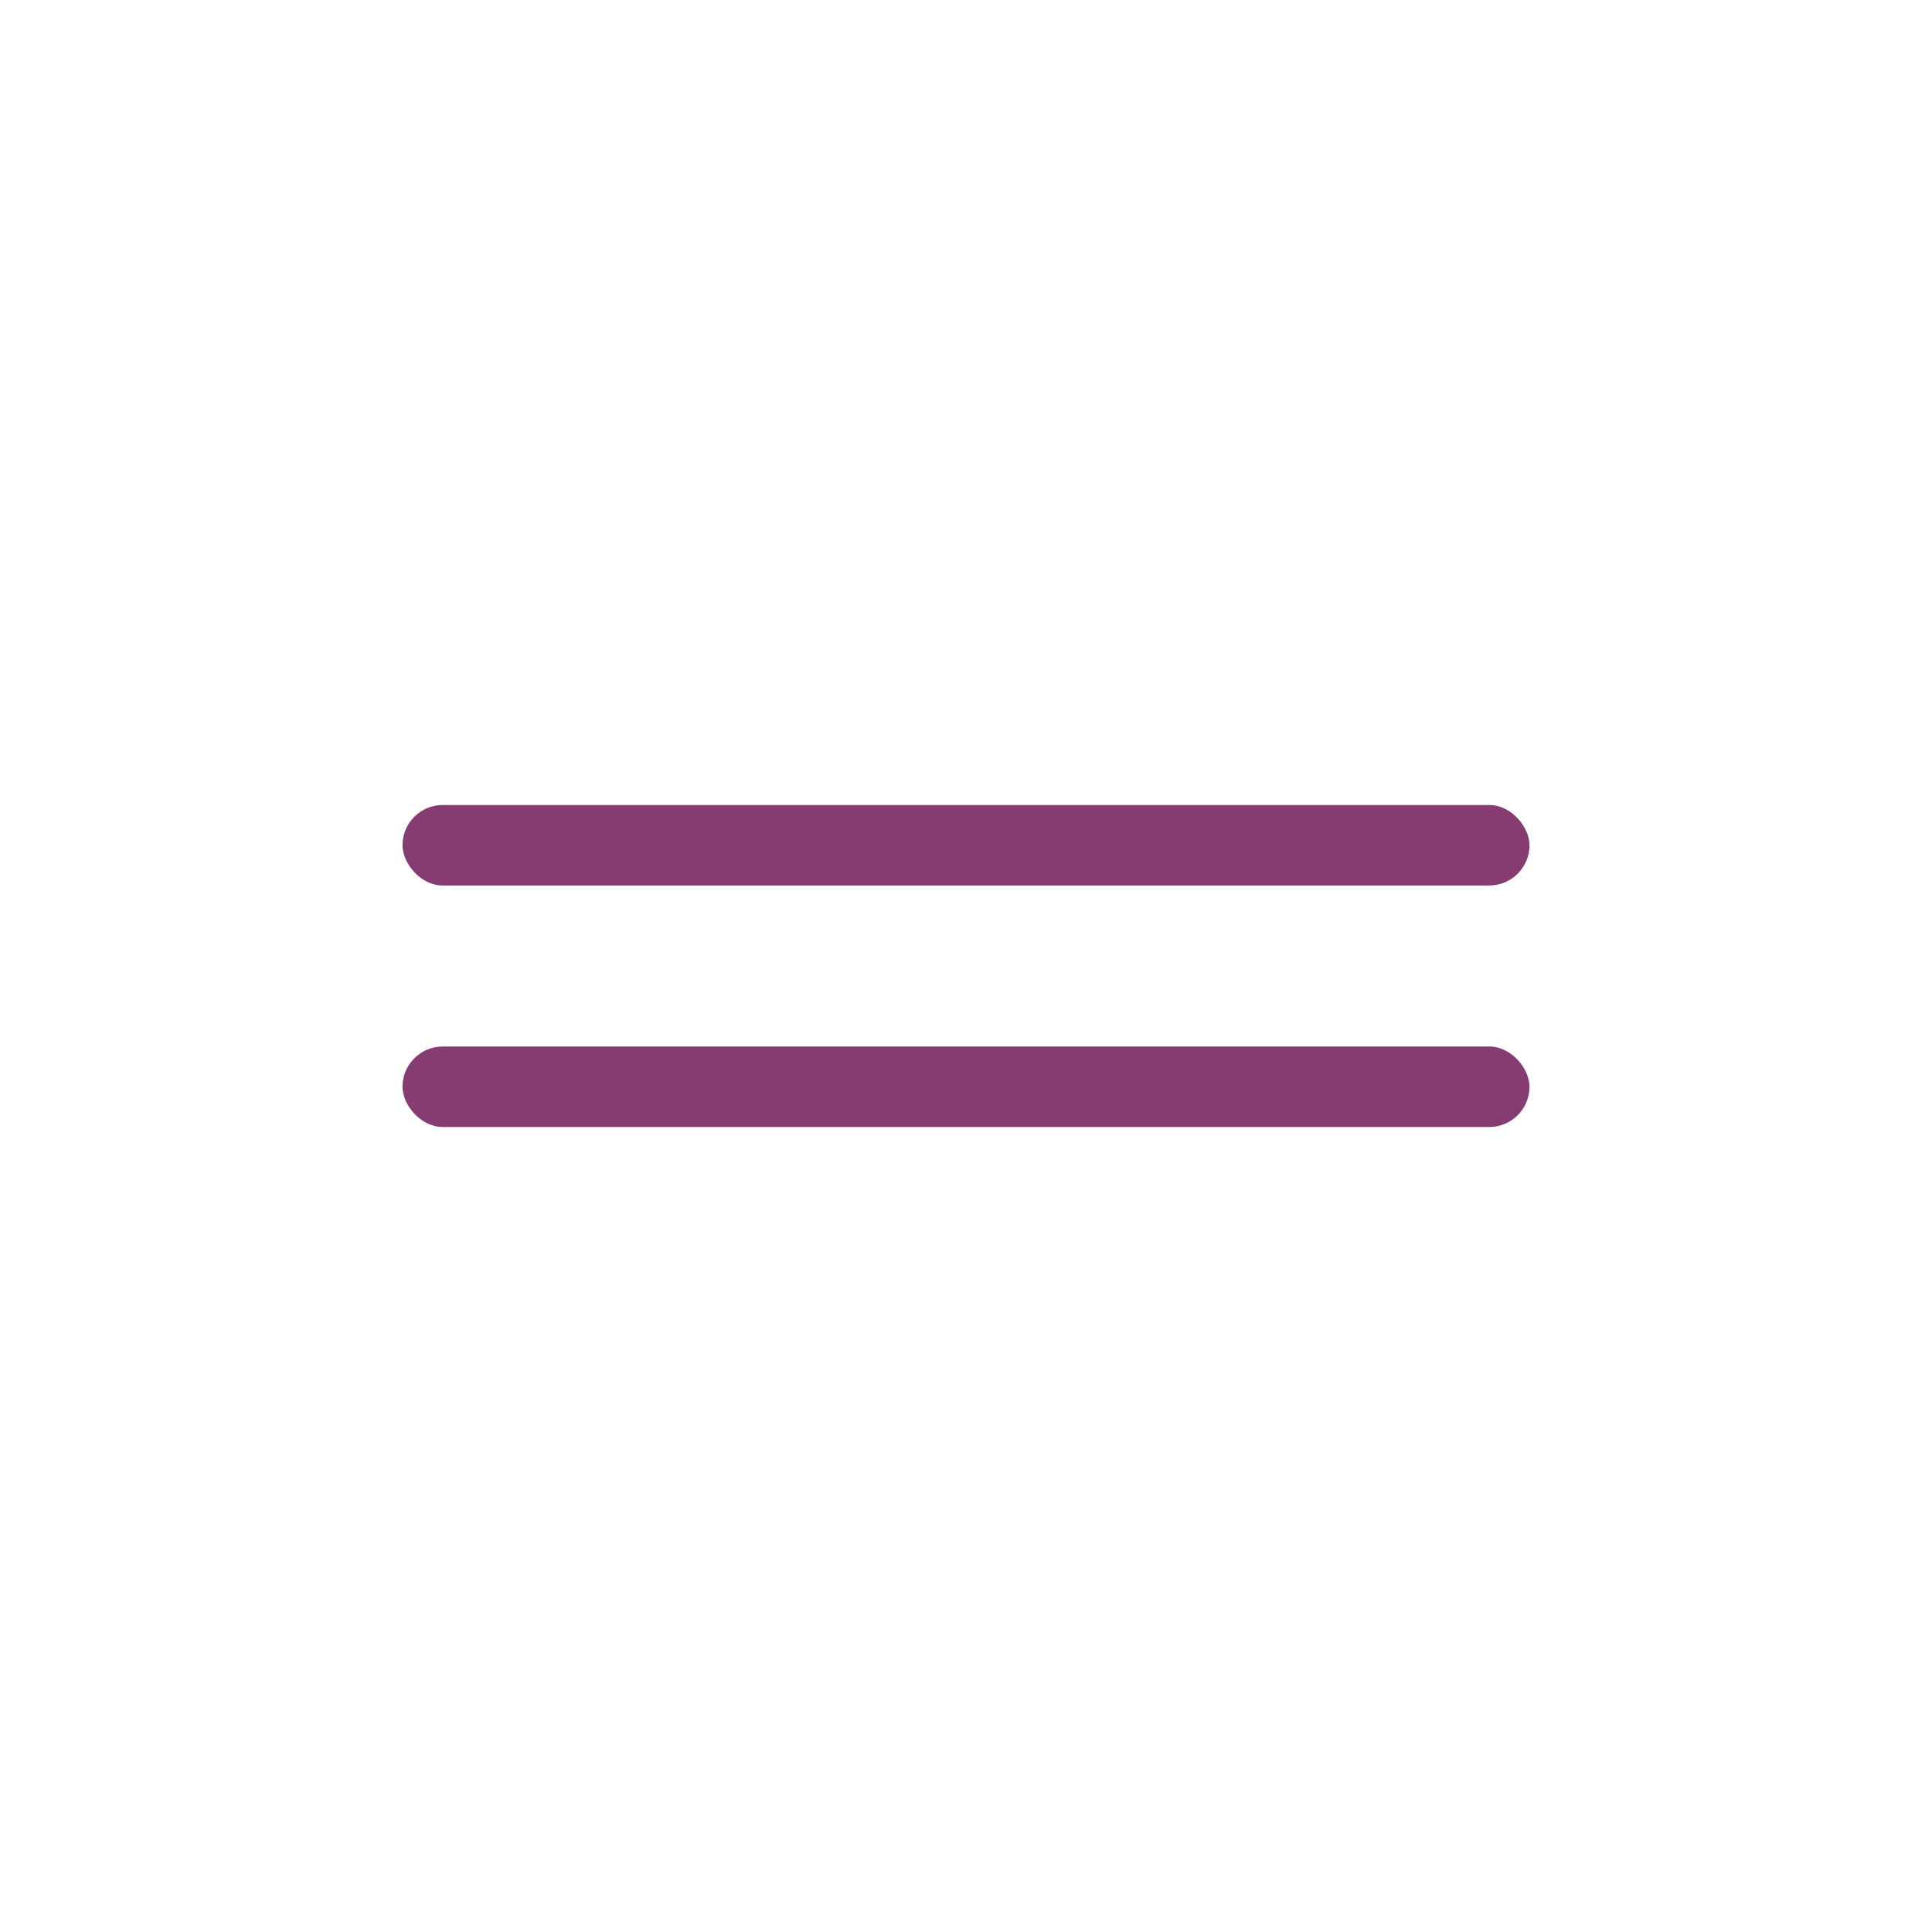 <svg width="24" height="24" viewBox="0 0 24 24" xmlns="http://www.w3.org/2000/svg">
    <g fill="#863C70" fill-rule="evenodd">
        <rect x="5" y="10" width="14" height="1" rx=".5"/>
        <rect x="5" y="13" width="14" height="1" rx=".5"/>
    </g>
</svg>
